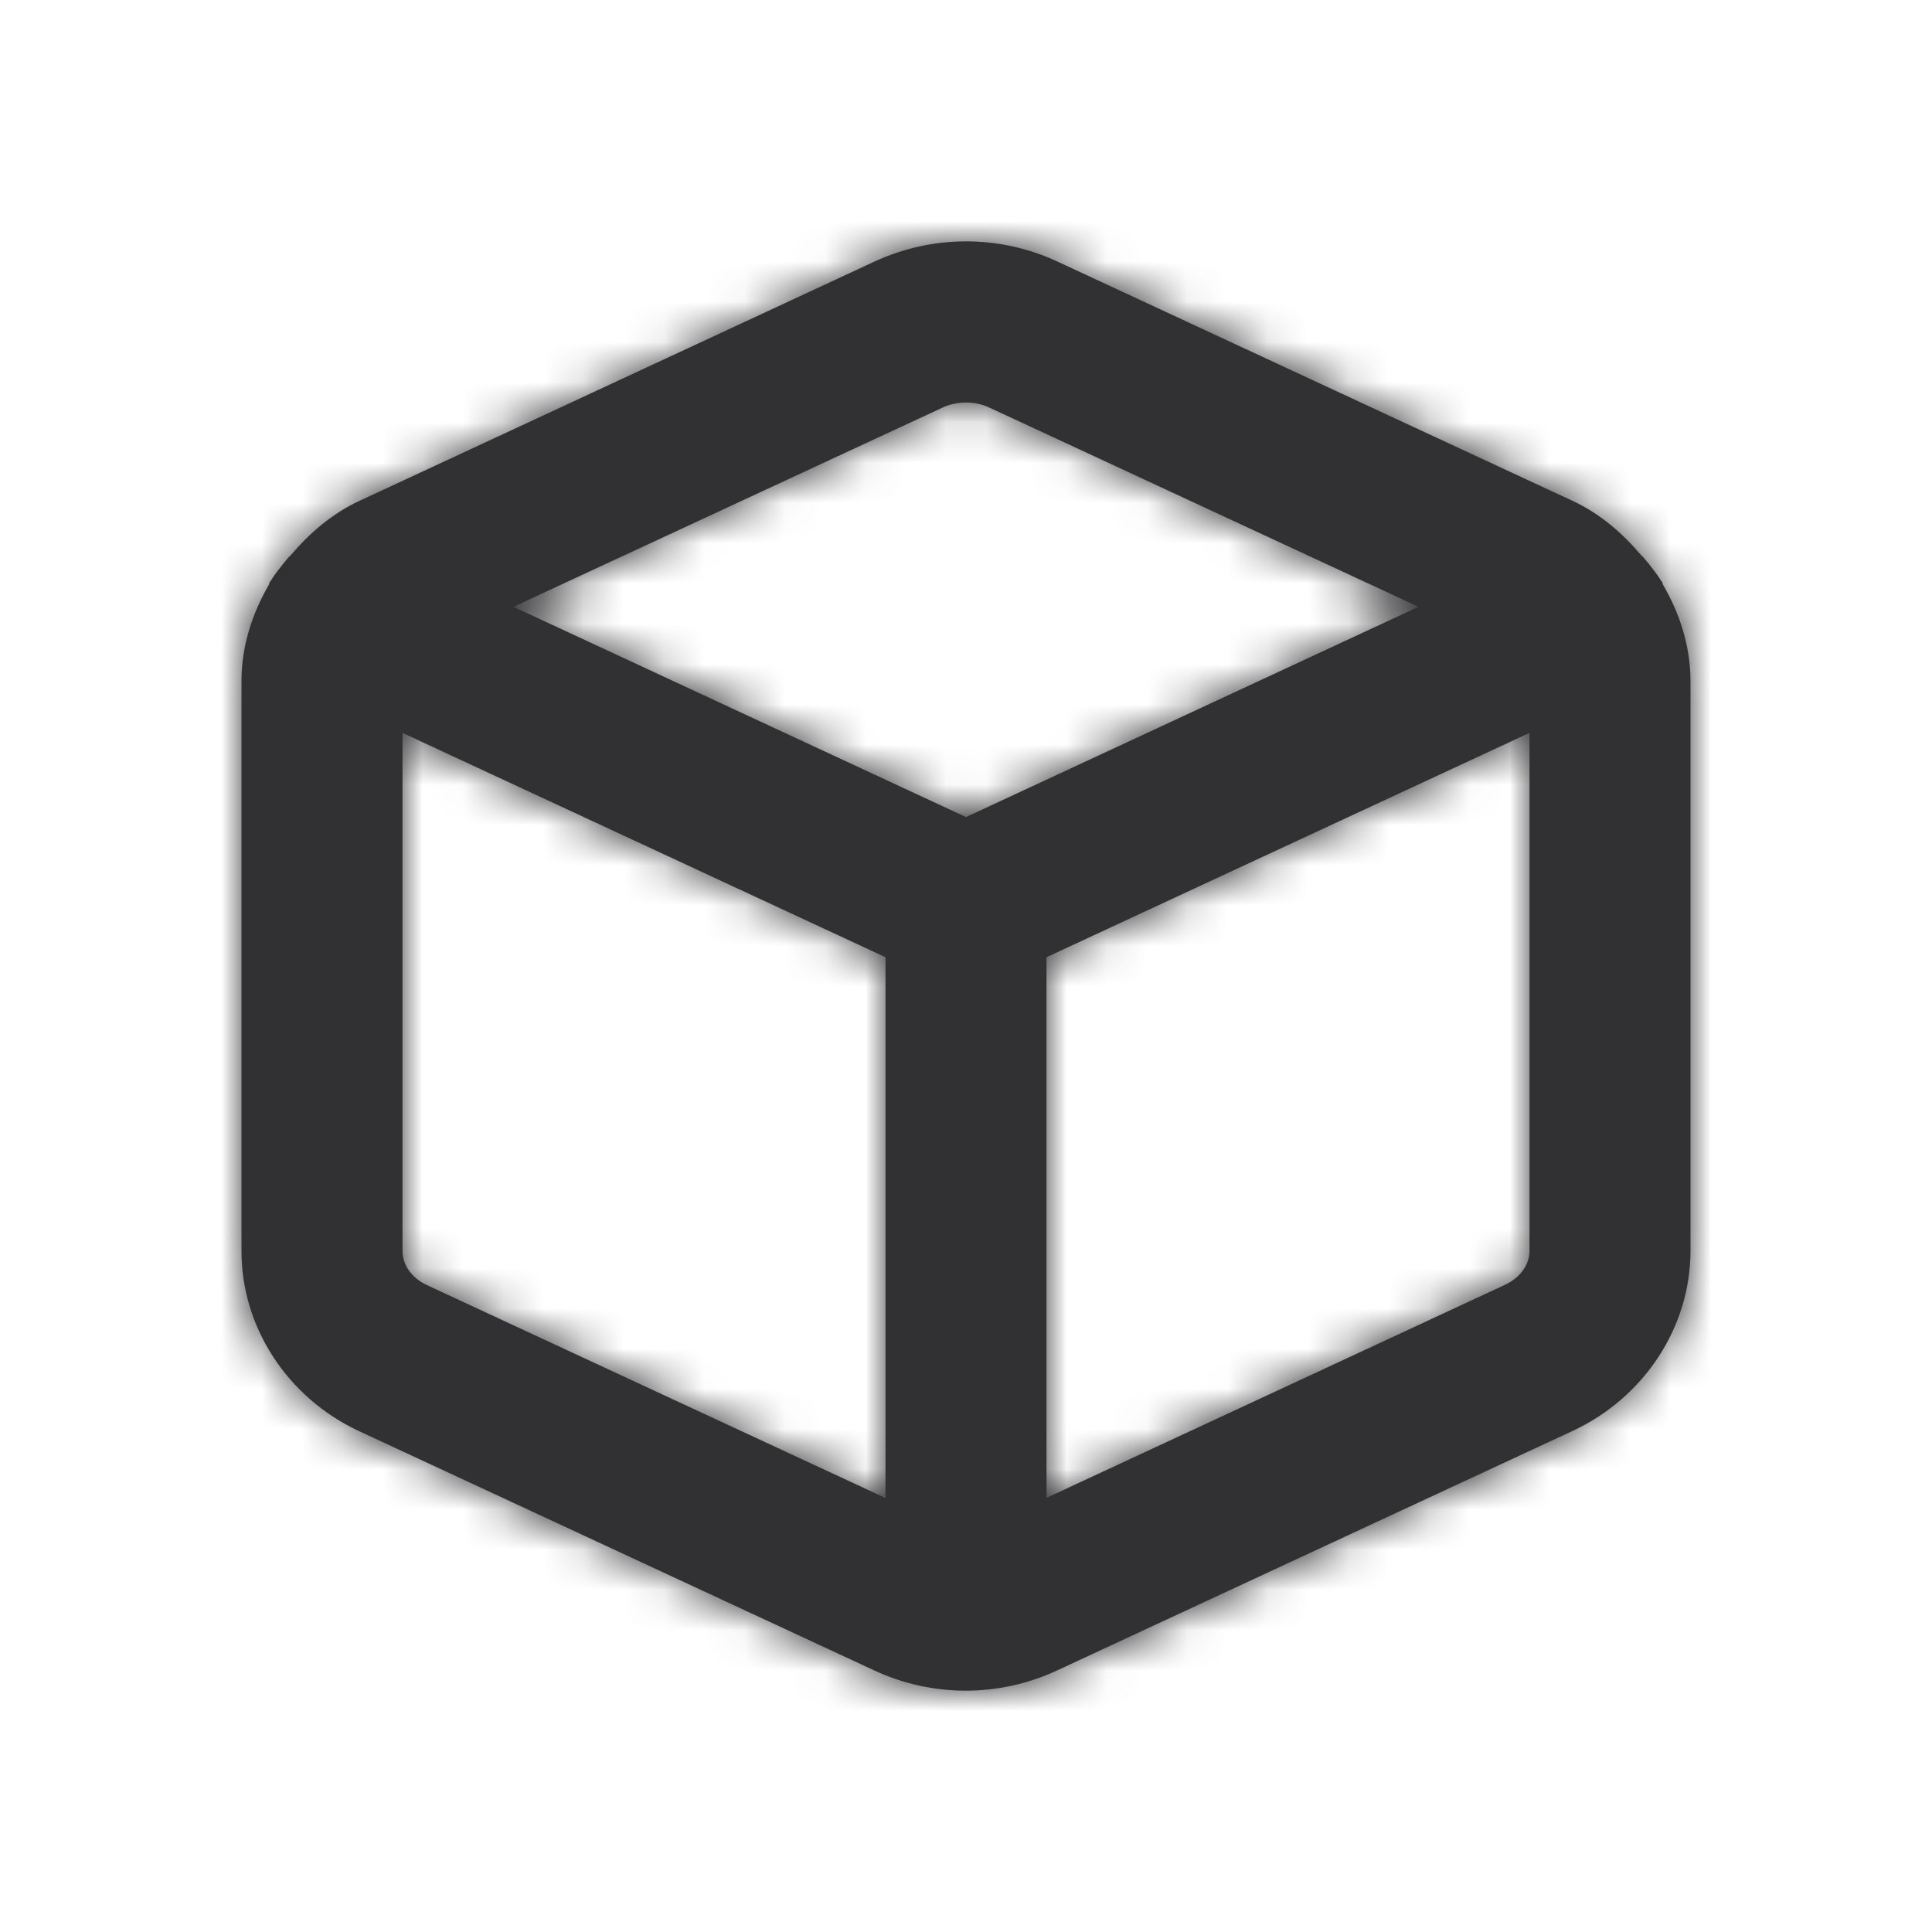 <svg width="48" height="48" viewBox="0 0 48 48" fill="none" xmlns="http://www.w3.org/2000/svg">
<path fill-rule="evenodd" clip-rule="evenodd" d="M37.38 31.926L26 37.214V23.782L38 18.208V31.078C38 31.426 37.764 31.75 37.38 31.926ZM10.606 31.928C10.228 31.752 9.996 31.428 10 31.064V18.208L22 23.782V37.218L10.606 31.928ZM23.414 10.128C23.596 10.042 23.798 10 24 10C24.2 10 24.402 10.042 24.584 10.128L35.242 15.076L24 20.3L12.756 15.076L23.414 10.128ZM41.312 14.518C41.306 14.502 41.308 14.484 41.3 14.468C41.294 14.452 41.278 14.442 41.268 14.426C41.176 14.274 41.064 14.14 40.958 14C40.896 13.932 40.846 13.856 40.778 13.798C40.308 13.246 39.754 12.76 39.066 12.442L26.266 6.496C26.264 6.496 26.262 6.496 26.262 6.494C24.824 5.83 23.174 5.832 21.732 6.496L8.938 12.44C8.25 12.758 7.694 13.242 7.224 13.794C7.15 13.856 7.096 13.94 7.03 14.014C6.926 14.148 6.82 14.278 6.732 14.422C6.722 14.44 6.706 14.452 6.698 14.468C6.69 14.486 6.692 14.504 6.684 14.522C6.262 15.246 6 16.06 6 16.916V31.05C5.984 32.95 7.128 34.718 8.916 35.554L21.714 41.498C22.438 41.836 23.214 42.004 23.992 42.004C24.768 42.004 25.544 41.836 26.266 41.5L39.06 35.556C40.844 34.732 41.998 32.976 42 31.08V16.914C41.998 16.058 41.736 15.244 41.312 14.518Z" fill="#313133"/>
<mask id="mask0_1924_7932" style="mask-type:luminance" maskUnits="userSpaceOnUse" x="6" y="5" width="36" height="38">
<path fill-rule="evenodd" clip-rule="evenodd" d="M37.38 31.926L26 37.214V23.782L38 18.208V31.078C38 31.426 37.764 31.75 37.38 31.926ZM10.606 31.928C10.228 31.752 9.996 31.428 10 31.064V18.208L22 23.782V37.218L10.606 31.928ZM23.414 10.128C23.596 10.042 23.798 10 24 10C24.2 10 24.402 10.042 24.584 10.128L35.242 15.076L24 20.3L12.756 15.076L23.414 10.128ZM41.312 14.518C41.306 14.502 41.308 14.484 41.3 14.468C41.294 14.452 41.278 14.442 41.268 14.426C41.176 14.274 41.064 14.14 40.958 14C40.896 13.932 40.846 13.856 40.778 13.798C40.308 13.246 39.754 12.76 39.066 12.442L26.266 6.496C26.264 6.496 26.262 6.496 26.262 6.494C24.824 5.83 23.174 5.832 21.732 6.496L8.938 12.44C8.25 12.758 7.694 13.242 7.224 13.794C7.15 13.856 7.096 13.94 7.03 14.014C6.926 14.148 6.82 14.278 6.732 14.422C6.722 14.44 6.706 14.452 6.698 14.468C6.69 14.486 6.692 14.504 6.684 14.522C6.262 15.246 6 16.06 6 16.916V31.05C5.984 32.95 7.128 34.718 8.916 35.554L21.714 41.498C22.438 41.836 23.214 42.004 23.992 42.004C24.768 42.004 25.544 41.836 26.266 41.5L39.06 35.556C40.844 34.732 41.998 32.976 42 31.08V16.914C41.998 16.058 41.736 15.244 41.312 14.518Z" fill="white"/>
</mask>
<g mask="url(#mask0_1924_7932)">
<rect width="48" height="48" fill="#313133"/>
</g>
</svg>
